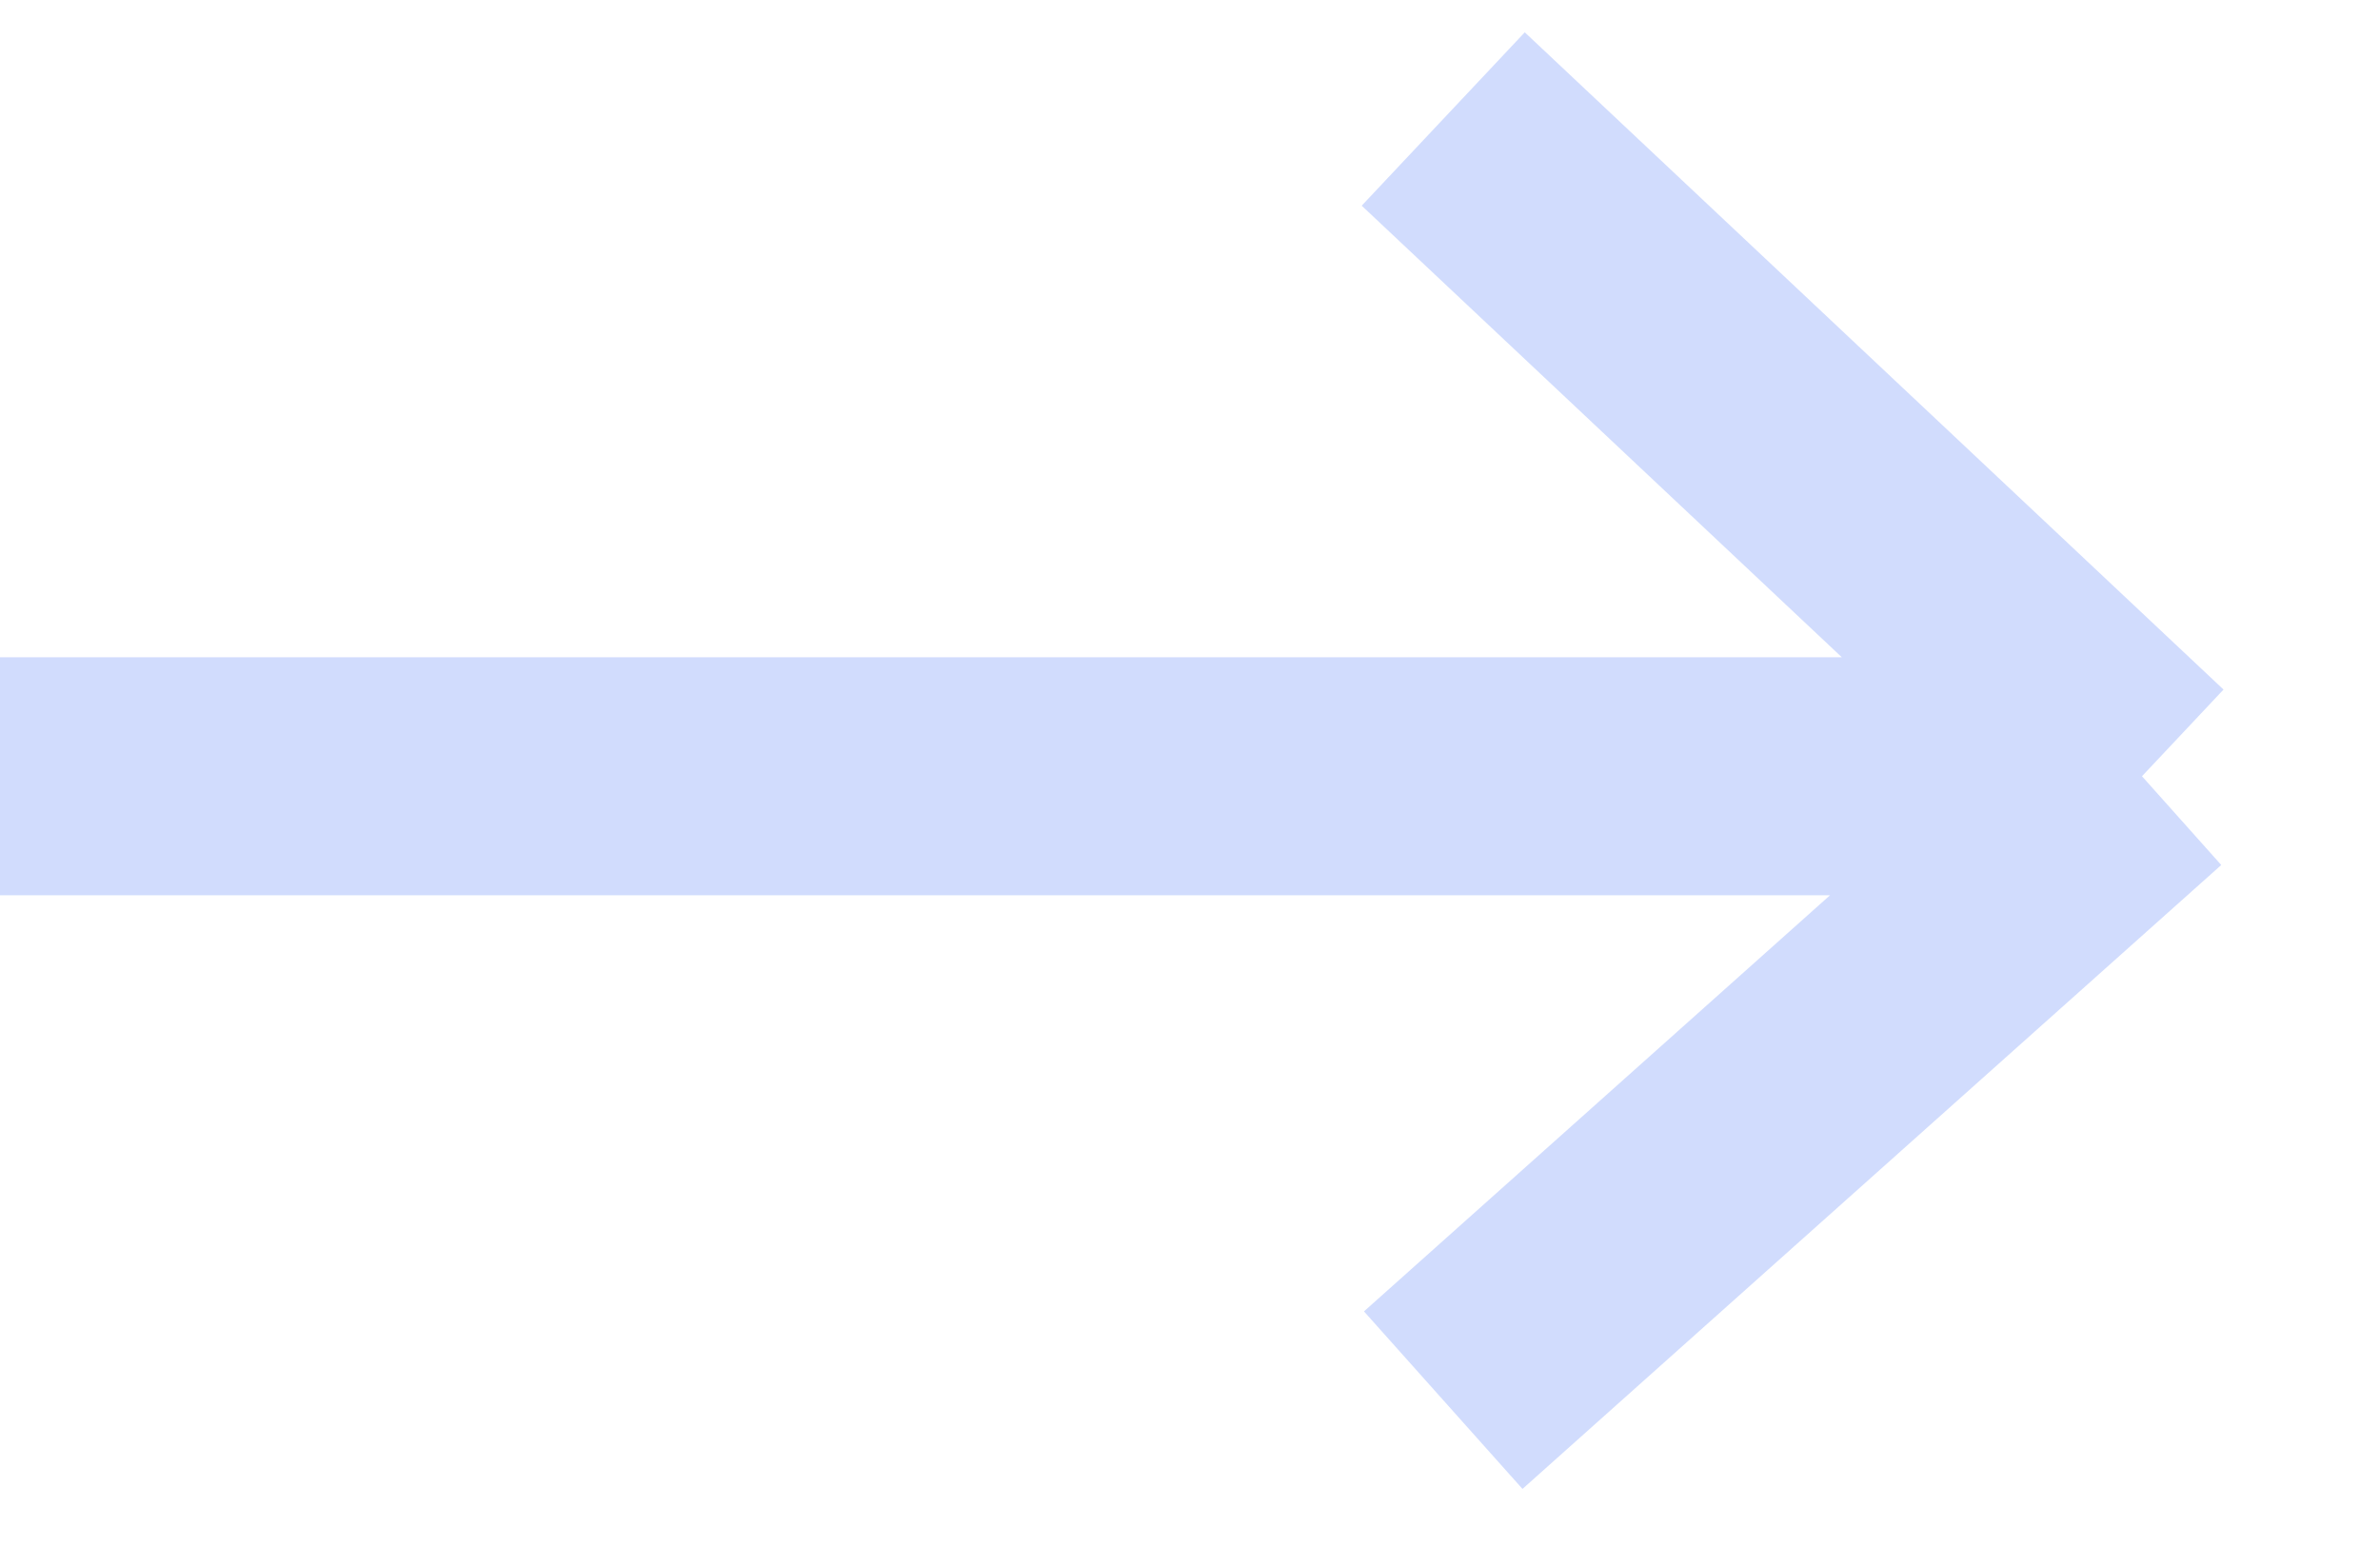 <svg width="20" height="13" viewBox="0 0 20 13" fill="none" xmlns="http://www.w3.org/2000/svg">
    <path opacity="0.25" d="M0 6.523L18 6.523M18 6.523L12.128 1M18 6.523L12.128 11.766" stroke="#4975FB" stroke-width="2"/>
</svg>
